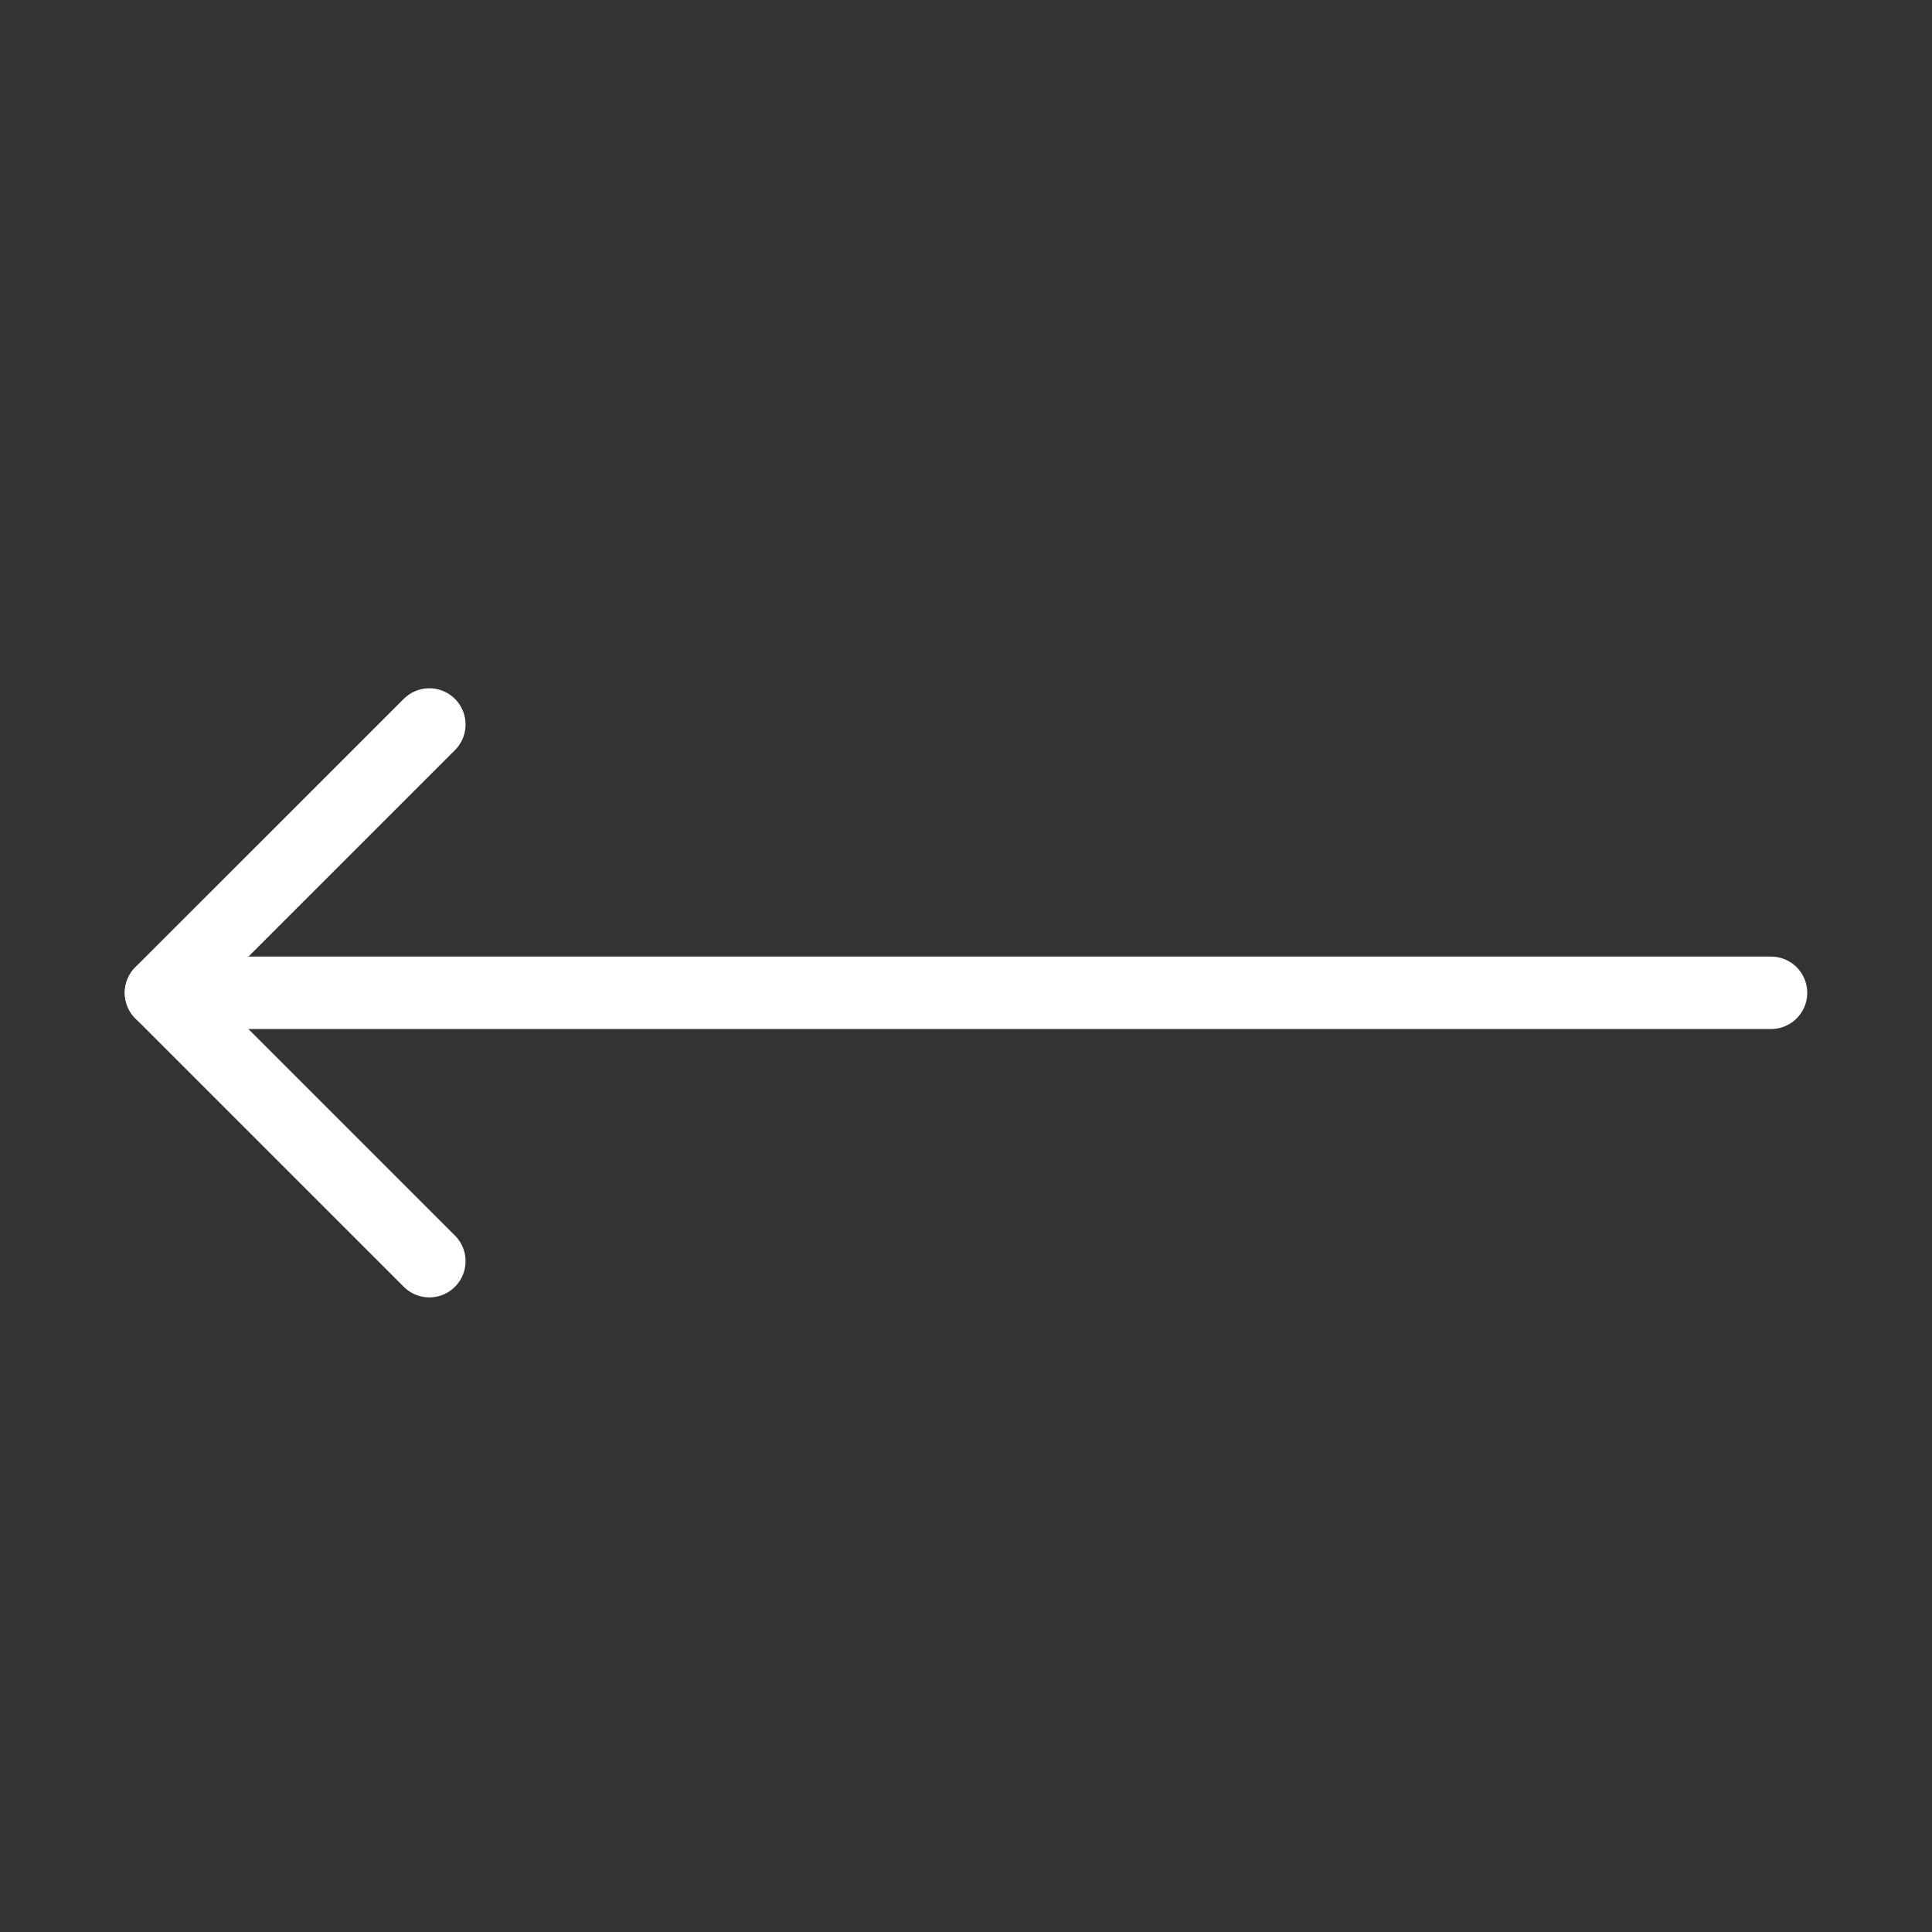 <svg width="40" height="40" viewBox="0 0 40 40" fill="none" xmlns="http://www.w3.org/2000/svg">
<rect x="0" y="0" width="40" height="40" fill="#333333" stroke="none"/>
<path d="M36.667 20.555L3.333 20.555" stroke="white" stroke-width="1.5" stroke-linecap="round" stroke-linejoin="round"/>
<path d="M8.889 15L3.333 20.555L8.889 26.111" stroke="white" stroke-width="1.5" stroke-linecap="round" stroke-linejoin="round"/>
</svg>
